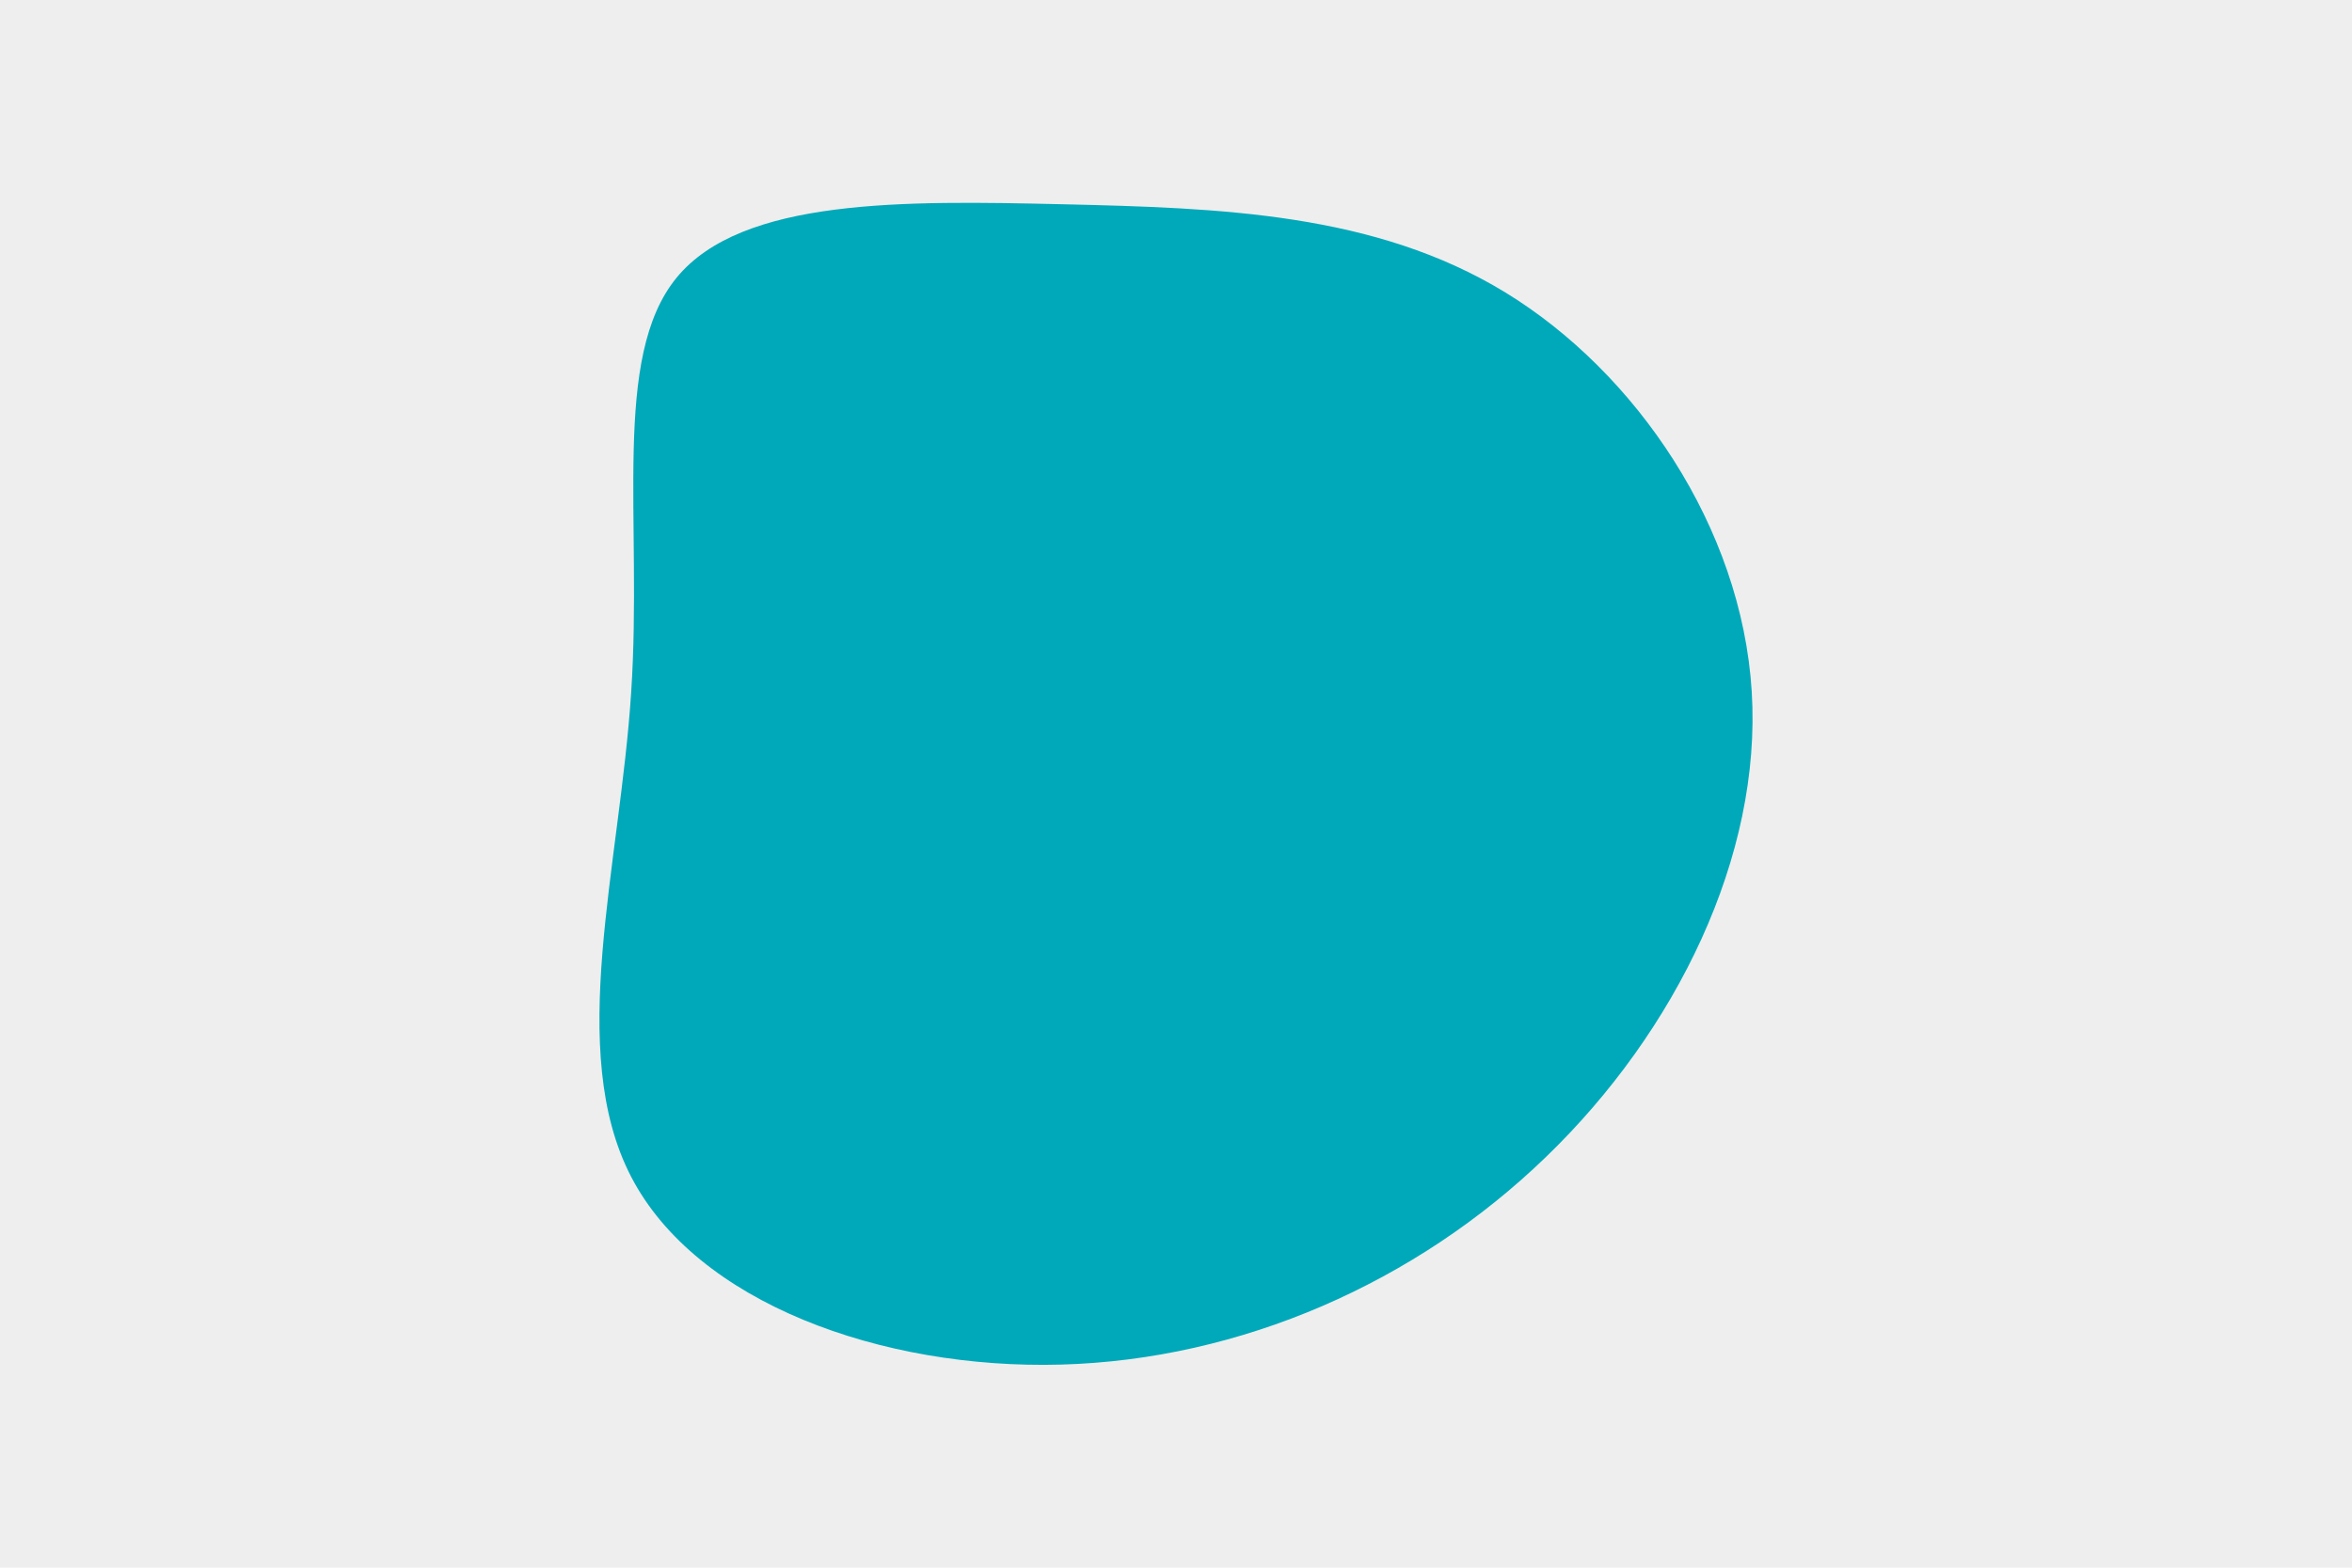 <svg id="visual" viewBox="0 0 900 600" width="900" height="600" xmlns="http://www.w3.org/2000/svg" xmlns:xlink="http://www.w3.org/1999/xlink" version="1.1"><rect x="0" y="0" width="900" height="600" fill="#eee"></rect><g transform="translate(407.908 260.772)"><path d="M168.2 -148.8C218 -118.3 258.5 -59.2 262.4 3.9C266.3 66.9 233.5 133.9 183.7 182C133.9 230.2 66.9 259.6 -1.9 261.5C-70.7 263.4 -141.4 237.8 -166.4 189.6C-191.4 141.4 -170.7 70.7 -166.4 4.4C-162 -62 -174 -124 -149 -154.5C-124 -185 -62 -184 -1.4 -182.6C59.2 -181.2 118.3 -179.3 168.2 -148.8" fill="#00a9ba"></path></g></svg>